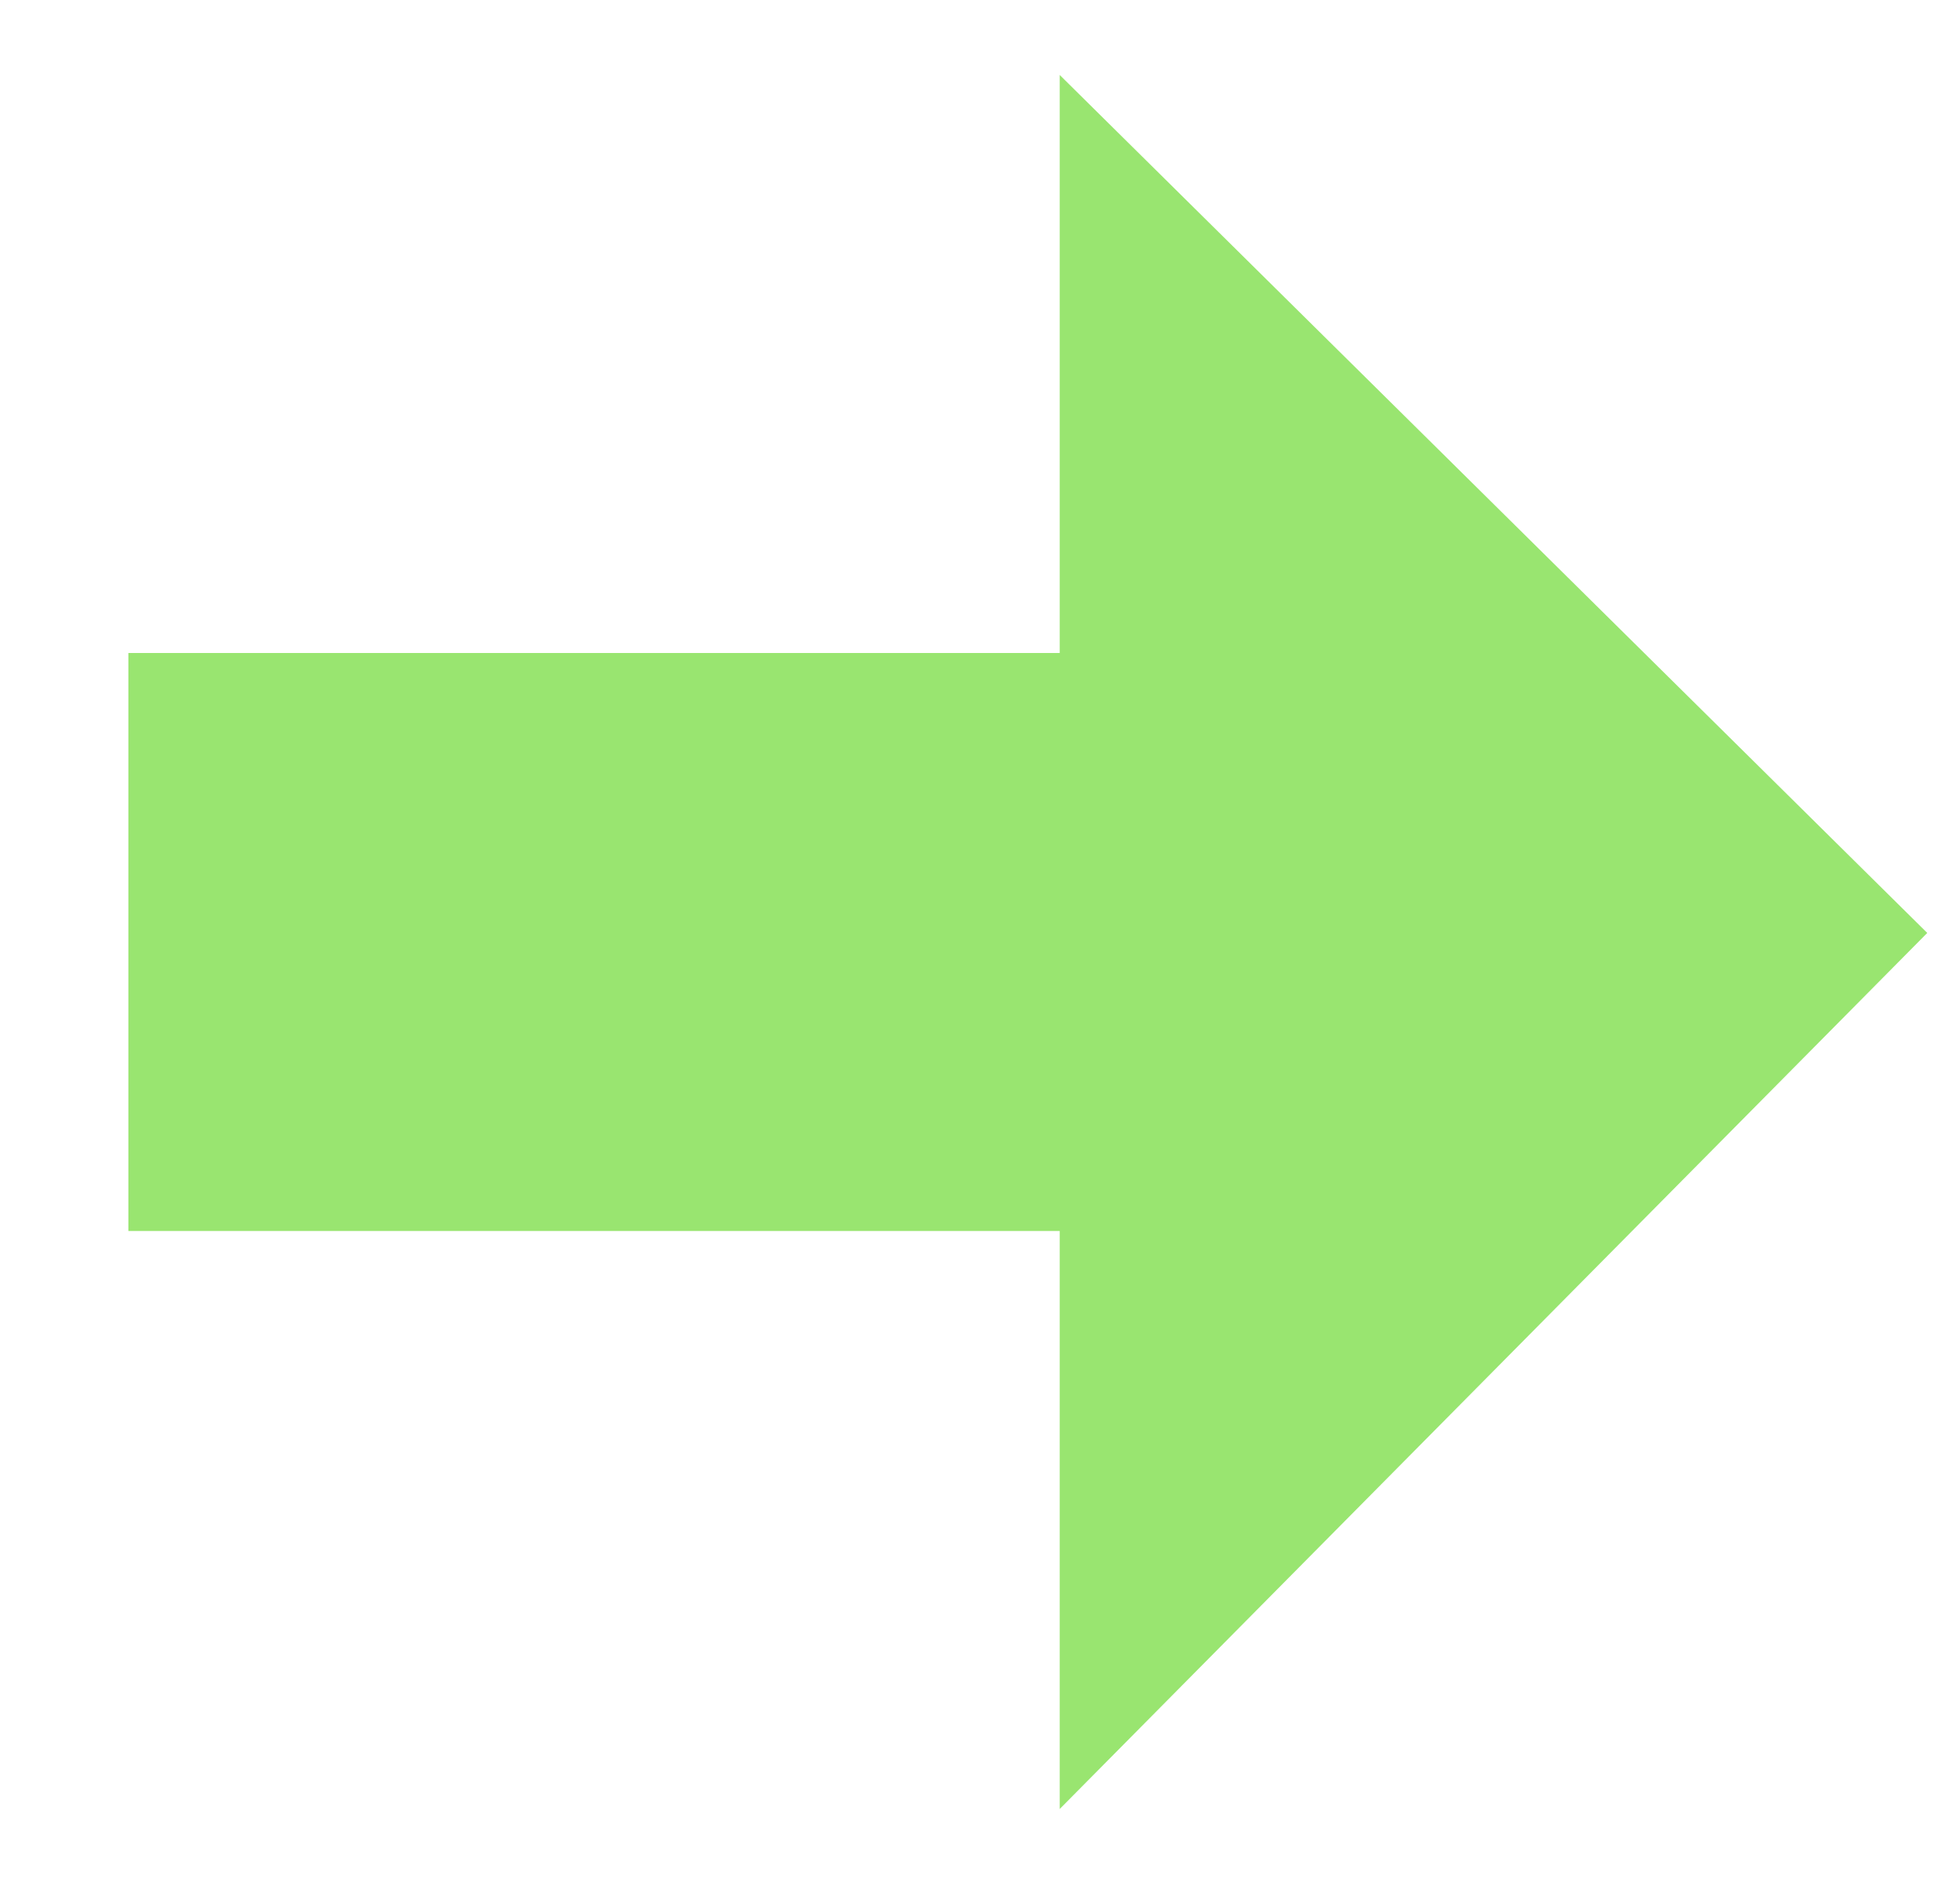 <?xml version="1.0" encoding="utf-8"?>
<!-- Generator: Adobe Illustrator 25.0.0, SVG Export Plug-In . SVG Version: 6.00 Build 0)  -->
<svg version="1.1" id="圖層_1" xmlns="http://www.w3.org/2000/svg" xmlns:xlink="http://www.w3.org/1999/xlink" x="0px" y="0px"
	 viewBox="0 0 22.75 21.94" style="enable-background:new 0 0 22.75 21.94;" xml:space="preserve">
<style type="text/css">
	.st0{fill:#99E570;}
</style>
<path id="home_arrow" class="st0" d="M12.3,0.87v6.71H1.49v6.71H12.3V21l10.07-10.17L12.3,0.87z"/>
</svg>

